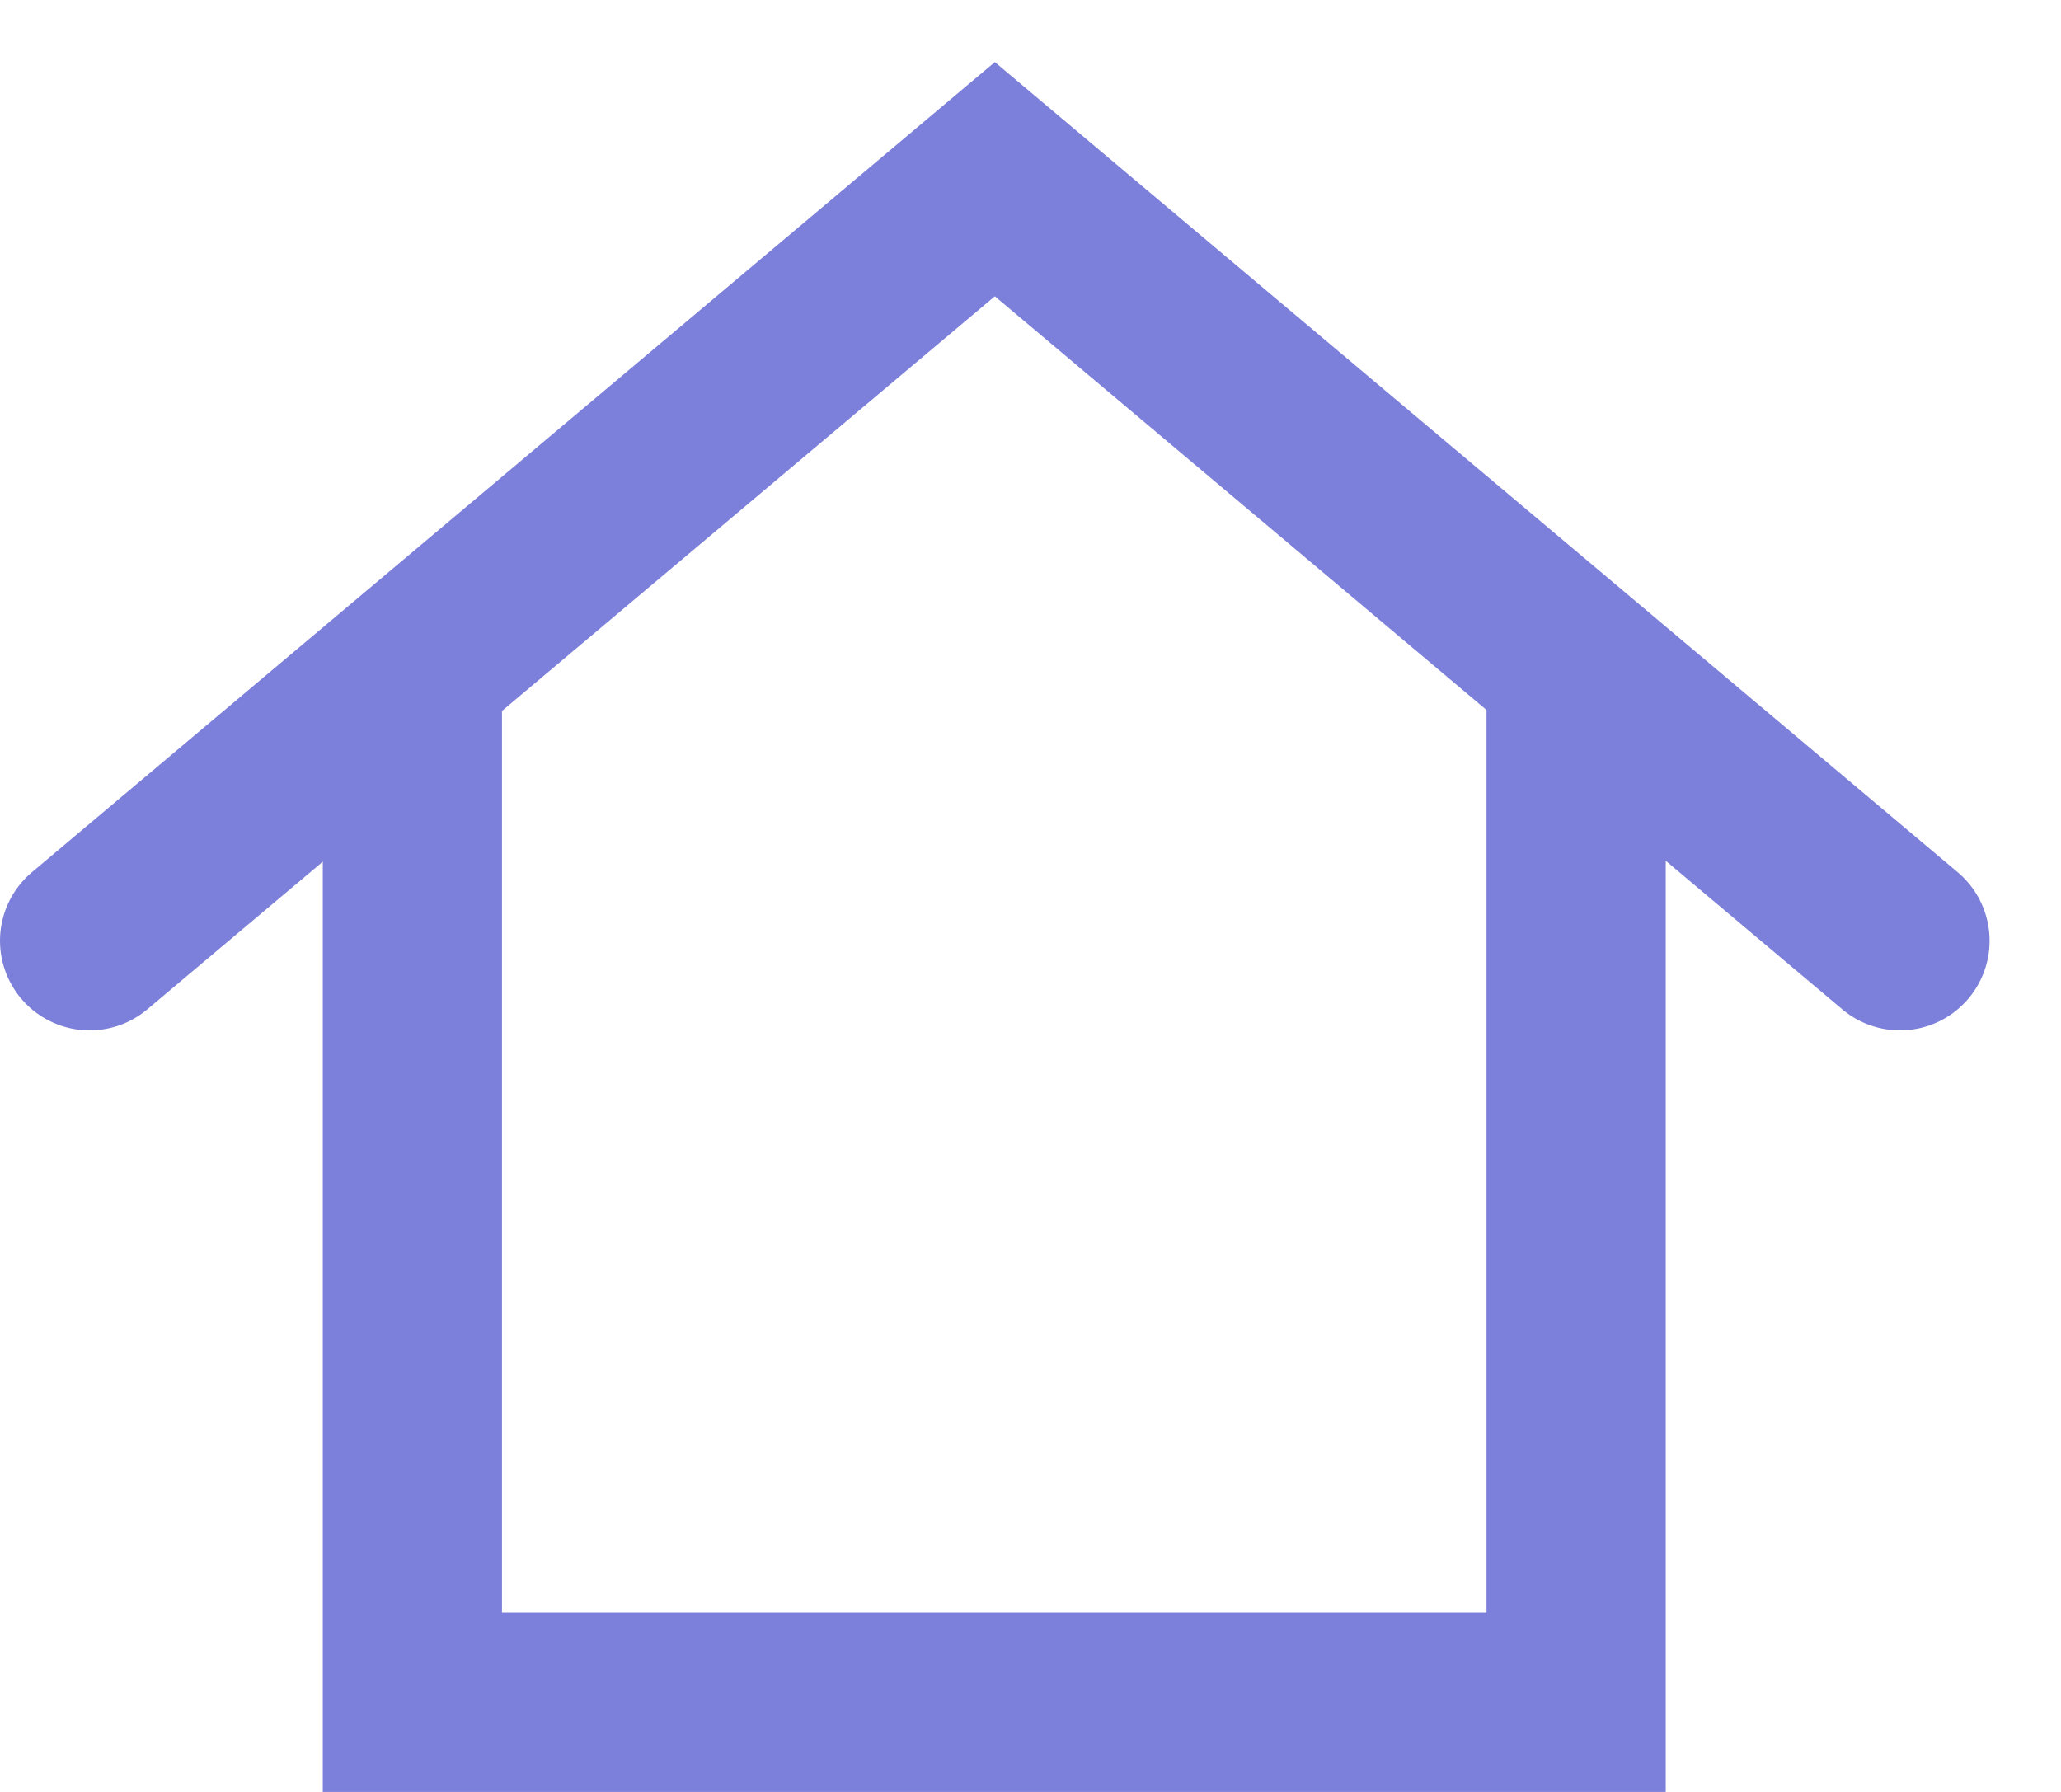 <svg width="23" height="20" viewBox="0 0 23 20" fill="none" xmlns="http://www.w3.org/2000/svg">
    <path d="M4.602 7.666V19h12.987V7.666" stroke="#7D80DA" stroke-width="2"/>
    <path d="M1 10.5 11.102 2l10.101 8.5" stroke="#7D80DA" stroke-width="2" stroke-linecap="round"/>
</svg>
